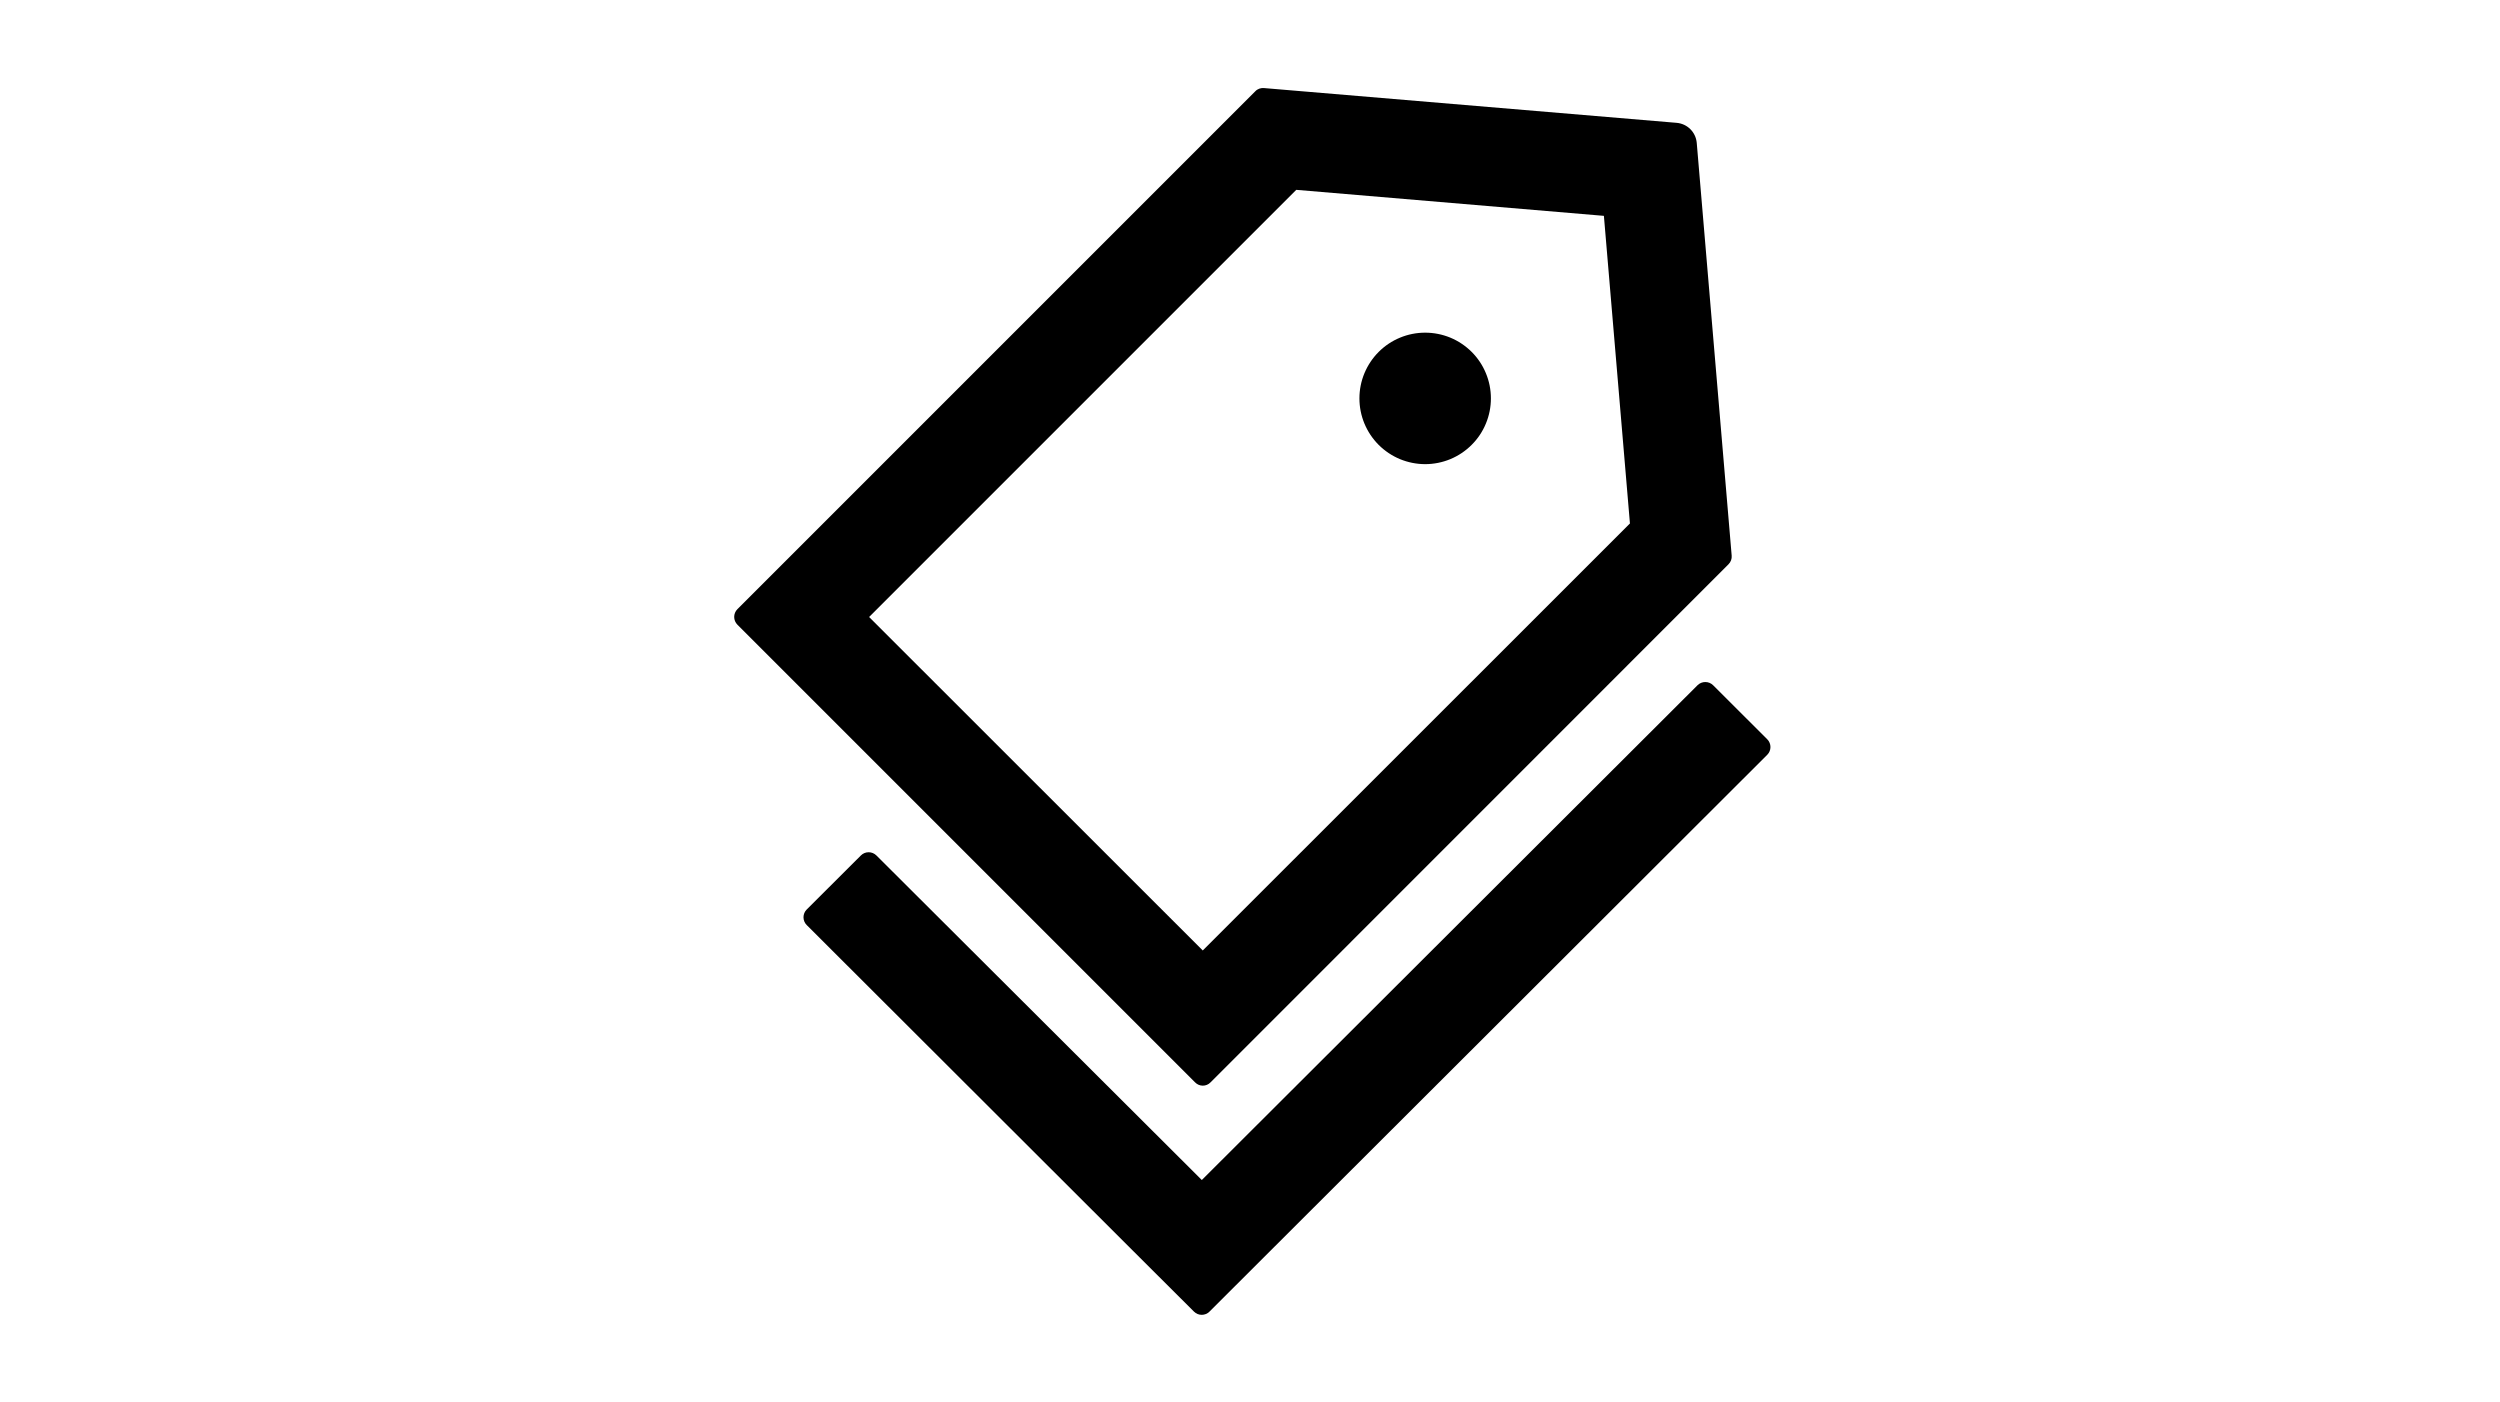 <svg width="41" height="23" viewBox="0 0 44 44" fill="none" xmlns="http://www.w3.org/2000/svg">
<path d="M20.762 33.958L37.013 17.703C37.086 17.63 37.121 17.531 37.112 17.433L36.016 4.482C35.986 4.147 35.724 3.885 35.389 3.854L22.438 2.763C22.34 2.754 22.236 2.789 22.168 2.862L5.917 19.113C5.853 19.177 5.817 19.265 5.817 19.355C5.817 19.446 5.853 19.534 5.917 19.598L20.277 33.958C20.41 34.096 20.629 34.096 20.762 33.958ZM23.452 5.956L33.103 6.772L33.92 16.423L20.518 29.82L10.05 19.358L23.452 5.956ZM26.037 13.958C26.229 14.149 26.456 14.301 26.706 14.405C26.957 14.508 27.225 14.562 27.496 14.562C27.767 14.562 28.035 14.508 28.285 14.405C28.535 14.301 28.763 14.149 28.954 13.957C29.146 13.766 29.298 13.539 29.401 13.288C29.505 13.038 29.558 12.77 29.558 12.499C29.558 12.228 29.505 11.96 29.401 11.71C29.298 11.459 29.146 11.232 28.954 11.04C28.762 10.849 28.535 10.697 28.285 10.593C28.035 10.49 27.766 10.437 27.496 10.437C27.225 10.437 26.956 10.49 26.706 10.594C26.456 10.697 26.229 10.849 26.037 11.041C25.846 11.232 25.694 11.46 25.59 11.71C25.486 11.96 25.433 12.228 25.433 12.499C25.433 12.77 25.486 13.038 25.59 13.289C25.694 13.539 25.846 13.766 26.037 13.958ZM38.229 23.195L36.528 21.497C36.463 21.433 36.376 21.398 36.285 21.398C36.194 21.398 36.107 21.433 36.042 21.497L20.488 37.022L10.278 26.838C10.213 26.774 10.126 26.738 10.035 26.738C9.944 26.738 9.857 26.774 9.793 26.838L8.091 28.536C8.027 28.6 7.991 28.688 7.991 28.778C7.991 28.869 8.027 28.957 8.091 29.021L18.541 39.454L20.243 41.151C20.376 41.285 20.595 41.285 20.728 41.151L38.229 23.68C38.362 23.547 38.362 23.328 38.229 23.195Z" fill="black"/>
</svg>
